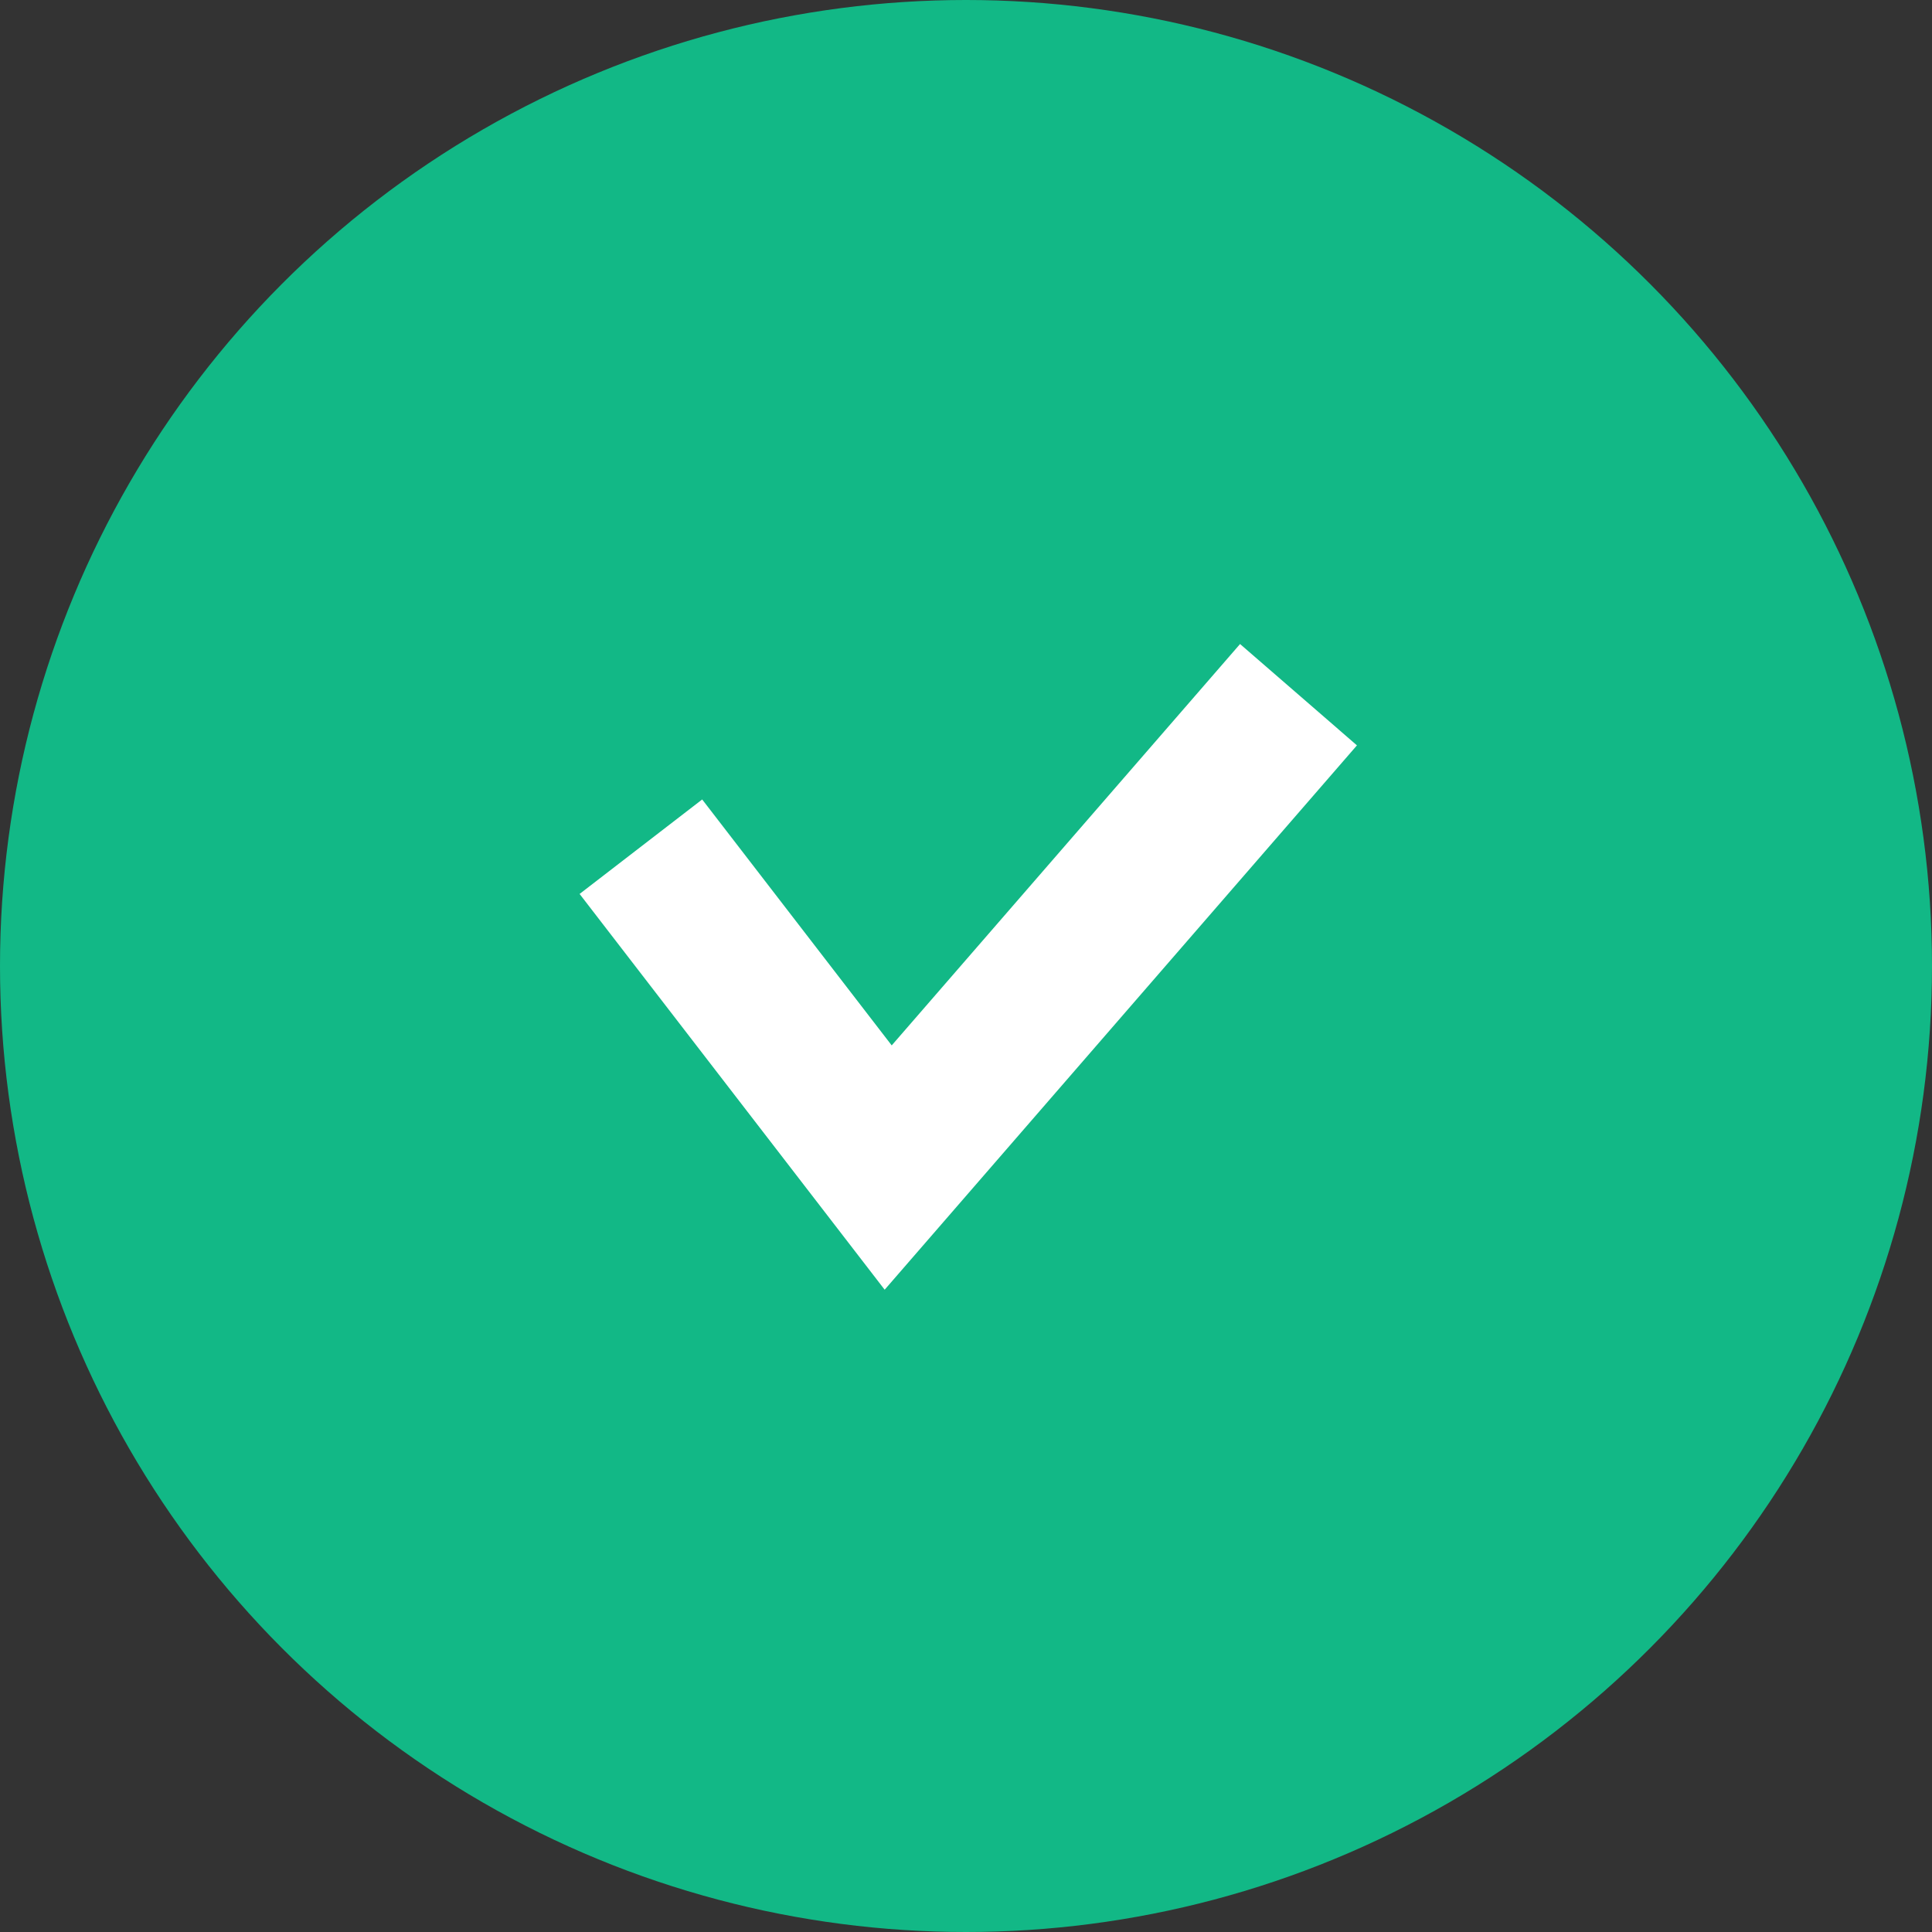 <?xml version="1.0" encoding="UTF-8"?>
<svg width="20px" height="20px" viewBox="0 0 20 20" version="1.1" xmlns="http://www.w3.org/2000/svg" xmlns:xlink="http://www.w3.org/1999/xlink">
    <rect x="0" y="0" width="20" height="20" fill="#333333" stroke="none"/>
    <!-- Generator: sketchtool 51.2 (57519) - http://www.bohemiancoding.com/sketch -->
    <title>34CA4EB4-E0ED-43B4-85DB-452B34824782</title>
    <desc>Created with sketchtool.</desc>
    <defs></defs>
    <g id="Page-1" stroke="none" stroke-width="1" fill="none" fill-rule="evenodd">
        <g id="Artboard" transform="translate(-65, -587)">
            <g id="Group-7" transform="translate(65, 587)">
                <circle id="Oval-3" fill="#12B886" cx="10" cy="10" r="10"></circle>
                <polygon id="Path-2" fill="#FFFFFF" fill-rule="nonzero" points="12.837 6.667 14.047 7.716 9.158 13.351 6 9.254 7.269 8.276 9.231 10.822"></polygon>
            </g>
        </g>
    </g>
</svg>